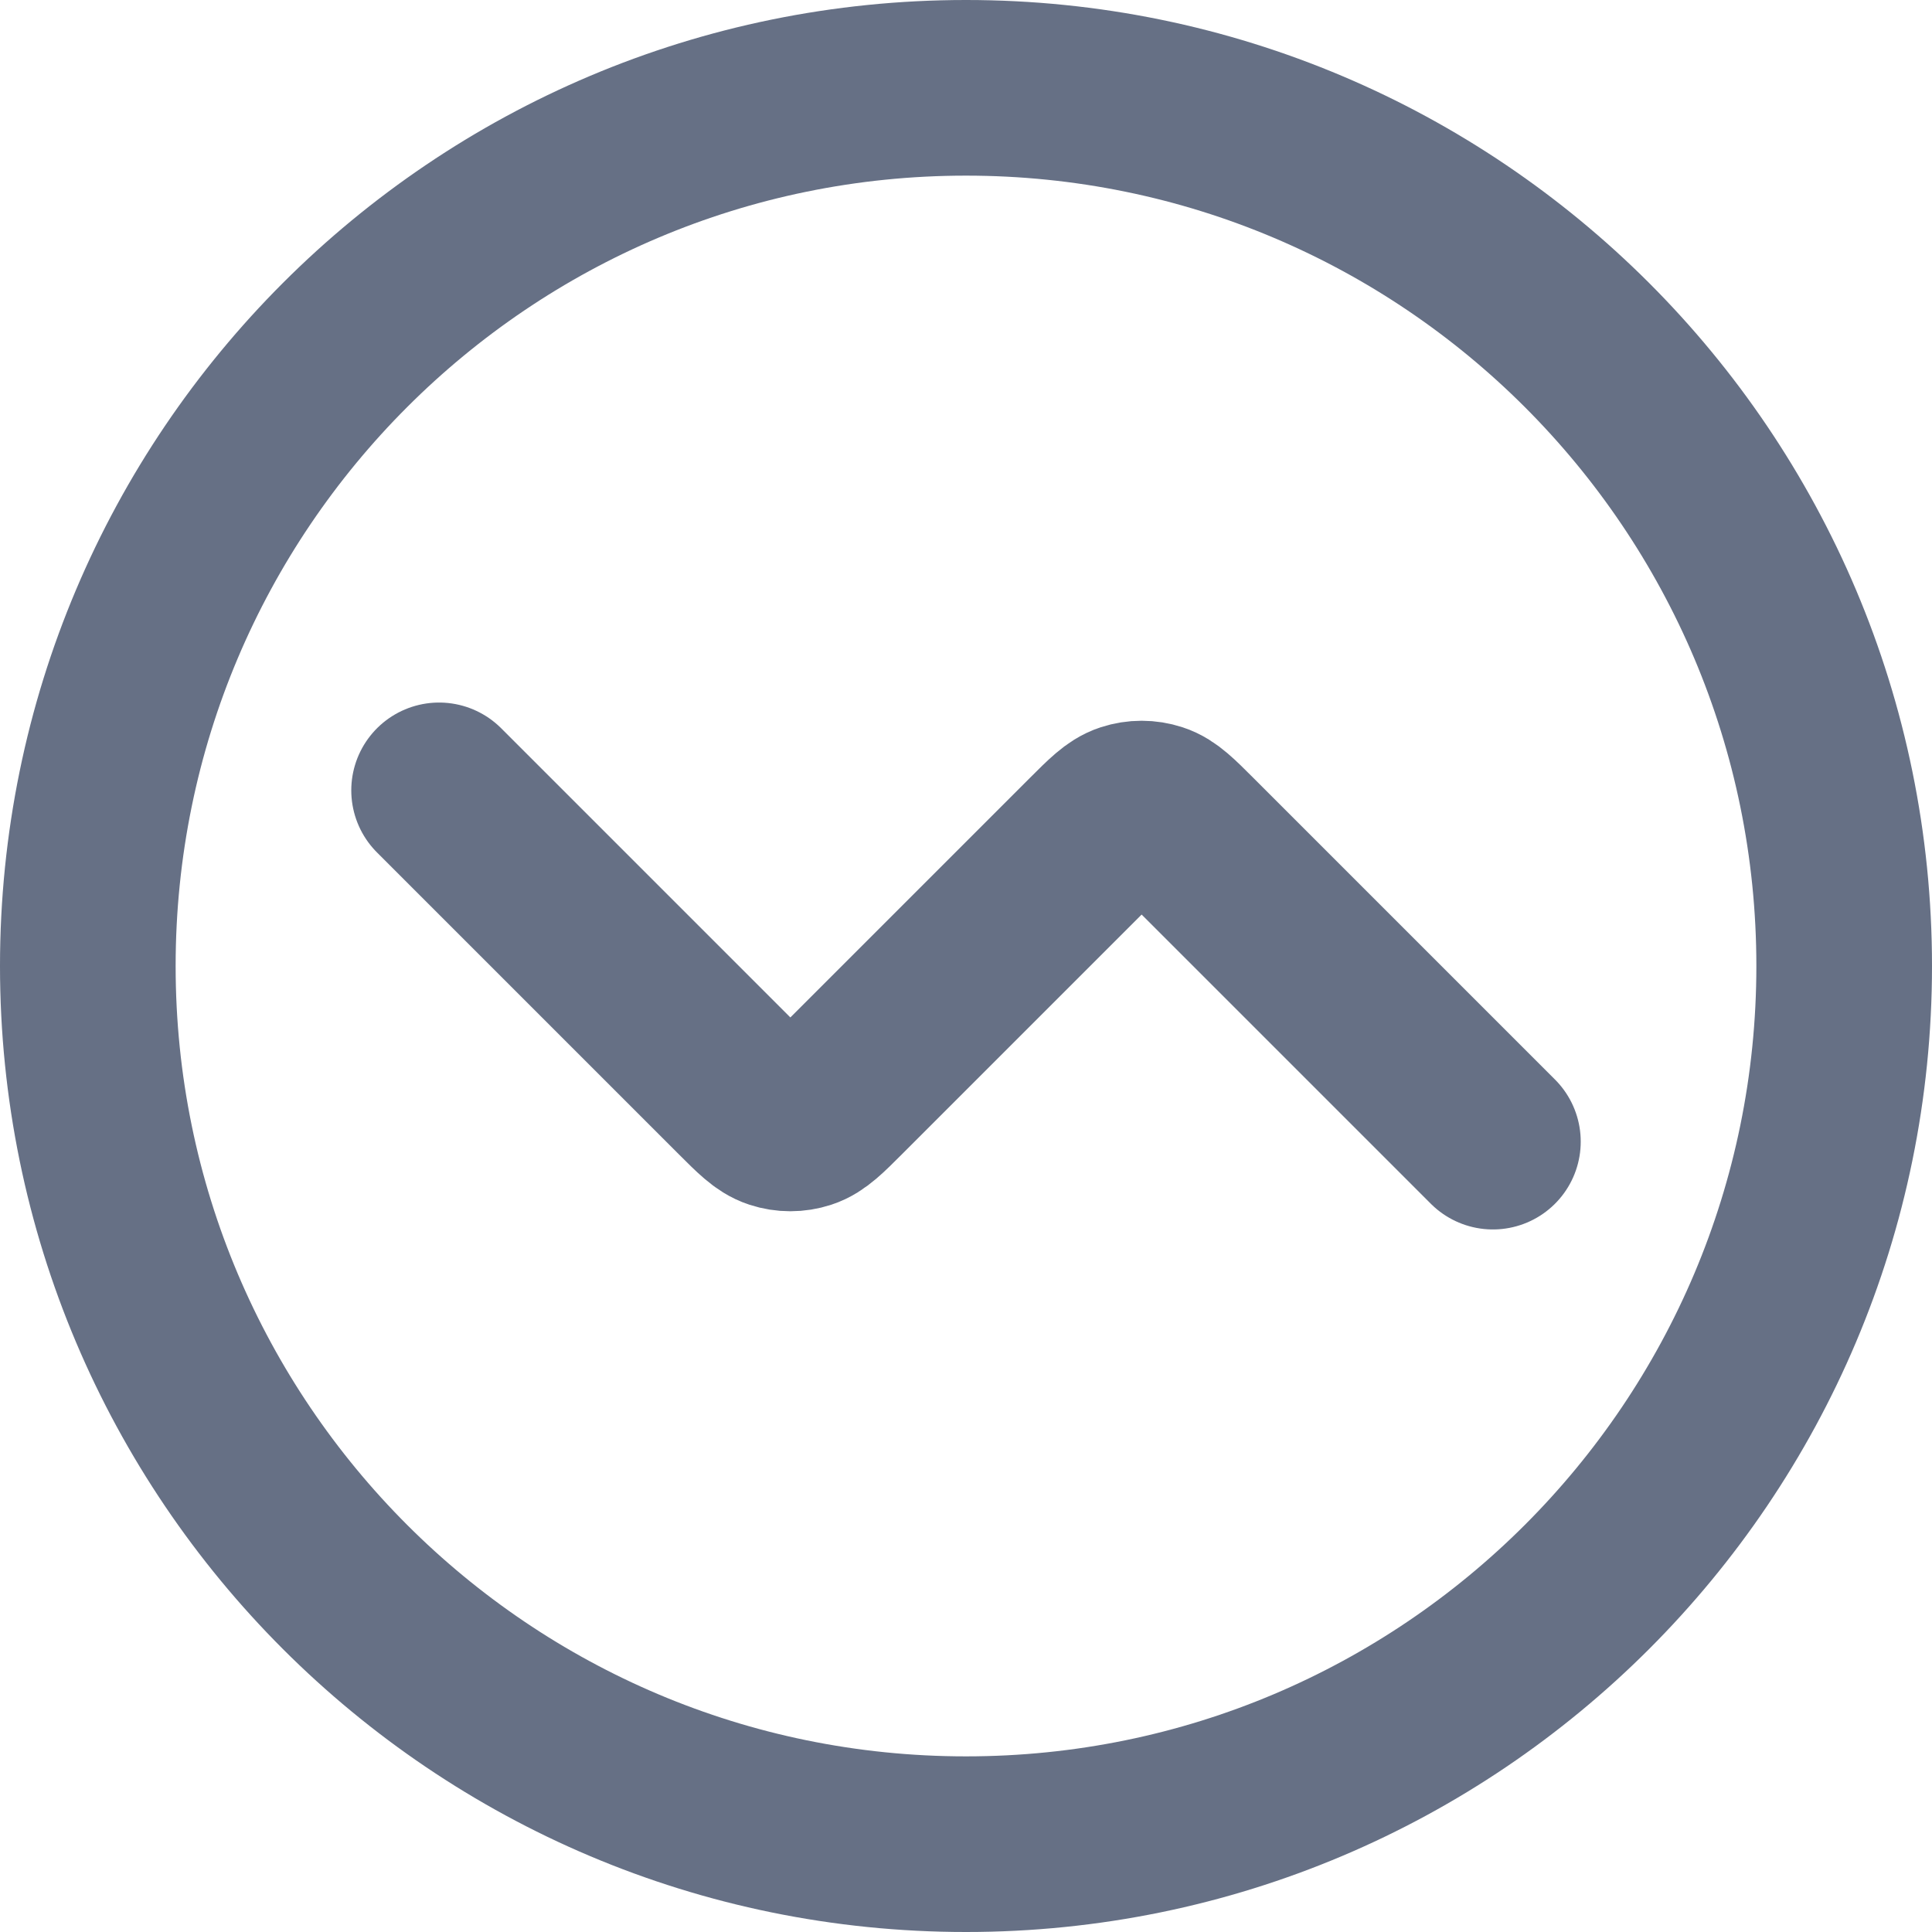 <svg width="22" height="22" viewBox="0 0 22 22" fill="none" xmlns="http://www.w3.org/2000/svg">
<path d="M5 9L8.434 12.434C8.632 12.632 8.731 12.731 8.845 12.768C8.946 12.801 9.054 12.801 9.155 12.768C9.269 12.731 9.368 12.632 9.566 12.434L12.434 9.566C12.632 9.368 12.731 9.269 12.845 9.232C12.946 9.199 13.054 9.199 13.155 9.232C13.269 9.269 13.368 9.368 13.566 9.566L17 13M21 11C21 16.523 16.523 21 11 21C5.477 21 1 16.523 1 11C1 5.477 5.477 1 11 1C16.523 1 21 5.477 21 11Z" stroke="#667085" stroke-width="2" stroke-linecap="round" stroke-linejoin="round"/>
</svg>

